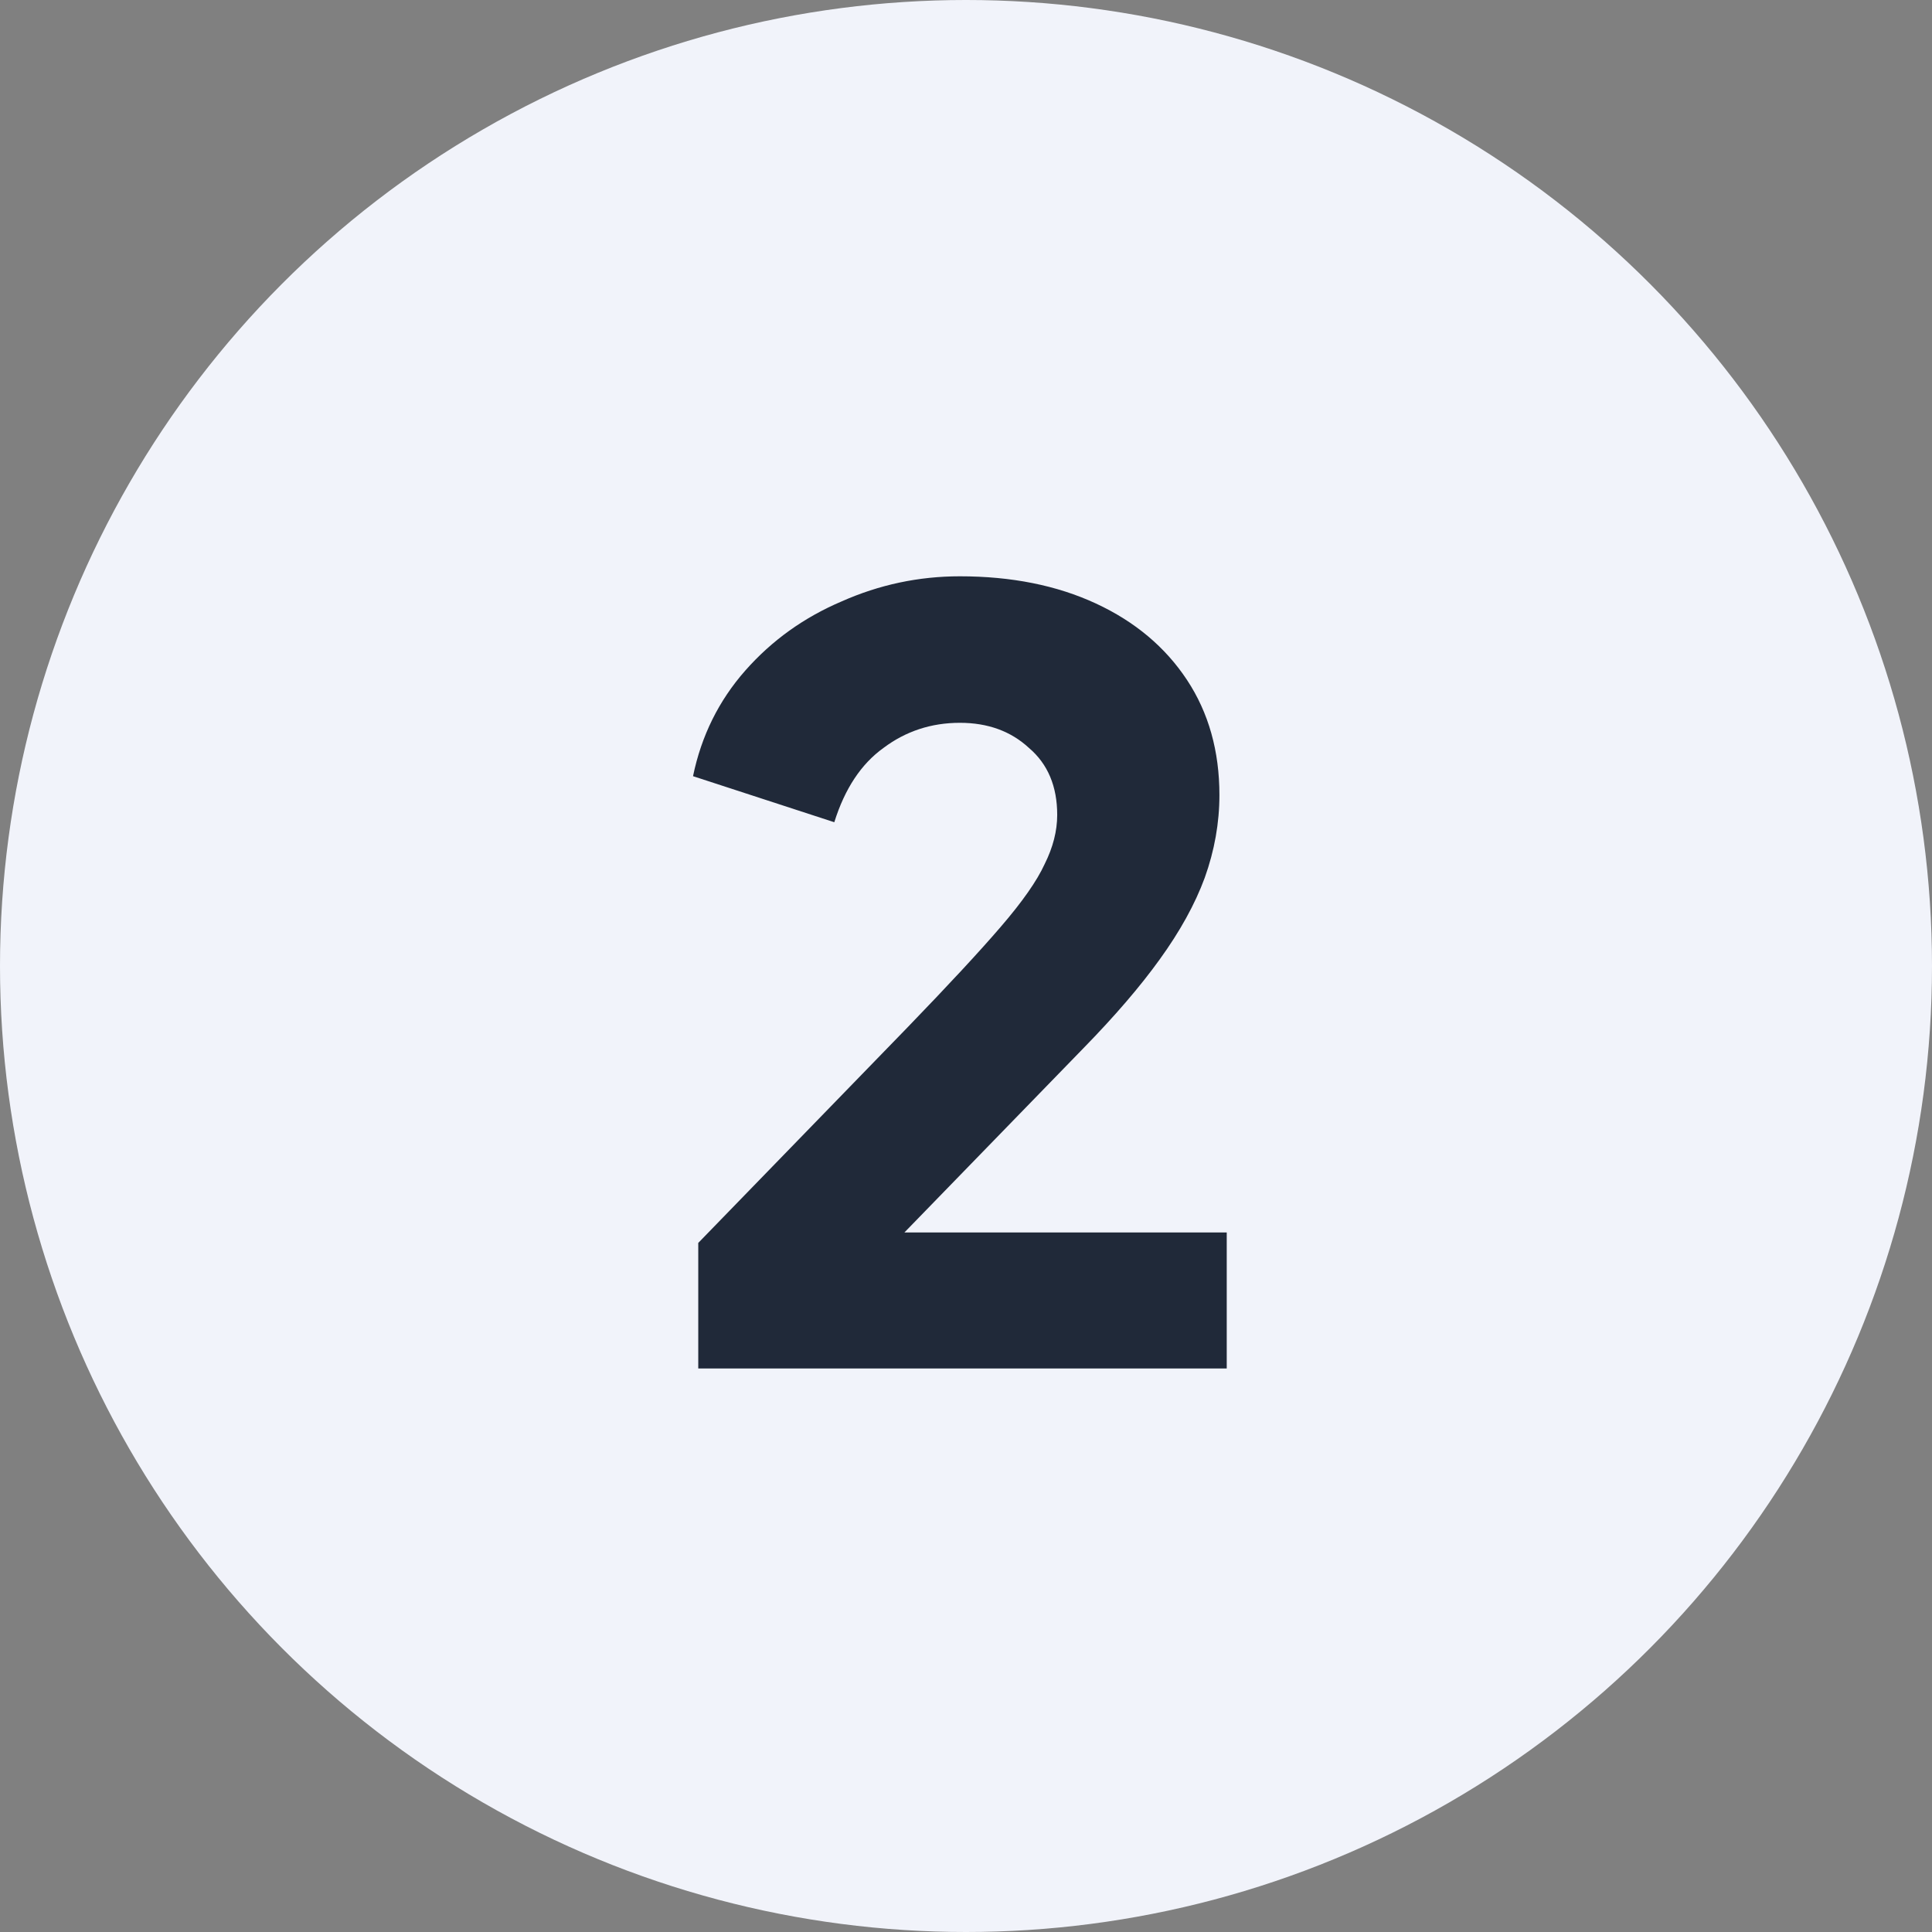 <svg width="24" height="24" viewBox="0 0 24 24" fill="none" xmlns="http://www.w3.org/2000/svg">
<rect x="0" y="0" width="24" height="24" fill="#808080" stroke="none"/>
<circle cx="12" cy="12" r="12" fill="#F1F3FA"/>
<path d="M8.674 17V15.44L11.274 12.762C11.785 12.233 12.171 11.817 12.431 11.514C12.7 11.202 12.882 10.942 12.977 10.734C13.081 10.526 13.133 10.322 13.133 10.123C13.133 9.768 13.016 9.49 12.782 9.291C12.557 9.083 12.271 8.979 11.924 8.979C11.569 8.979 11.252 9.083 10.975 9.291C10.698 9.49 10.494 9.798 10.364 10.214L8.609 9.642C8.713 9.139 8.93 8.702 9.259 8.329C9.588 7.956 9.987 7.67 10.455 7.471C10.923 7.263 11.413 7.159 11.924 7.159C12.565 7.159 13.129 7.272 13.614 7.497C14.099 7.722 14.476 8.039 14.745 8.446C15.014 8.853 15.148 9.33 15.148 9.876C15.148 10.223 15.087 10.565 14.966 10.903C14.845 11.232 14.658 11.57 14.407 11.917C14.164 12.255 13.848 12.623 13.458 13.022L11.235 15.31H15.239V17H8.674Z" fill="#202939"/>
</svg>
